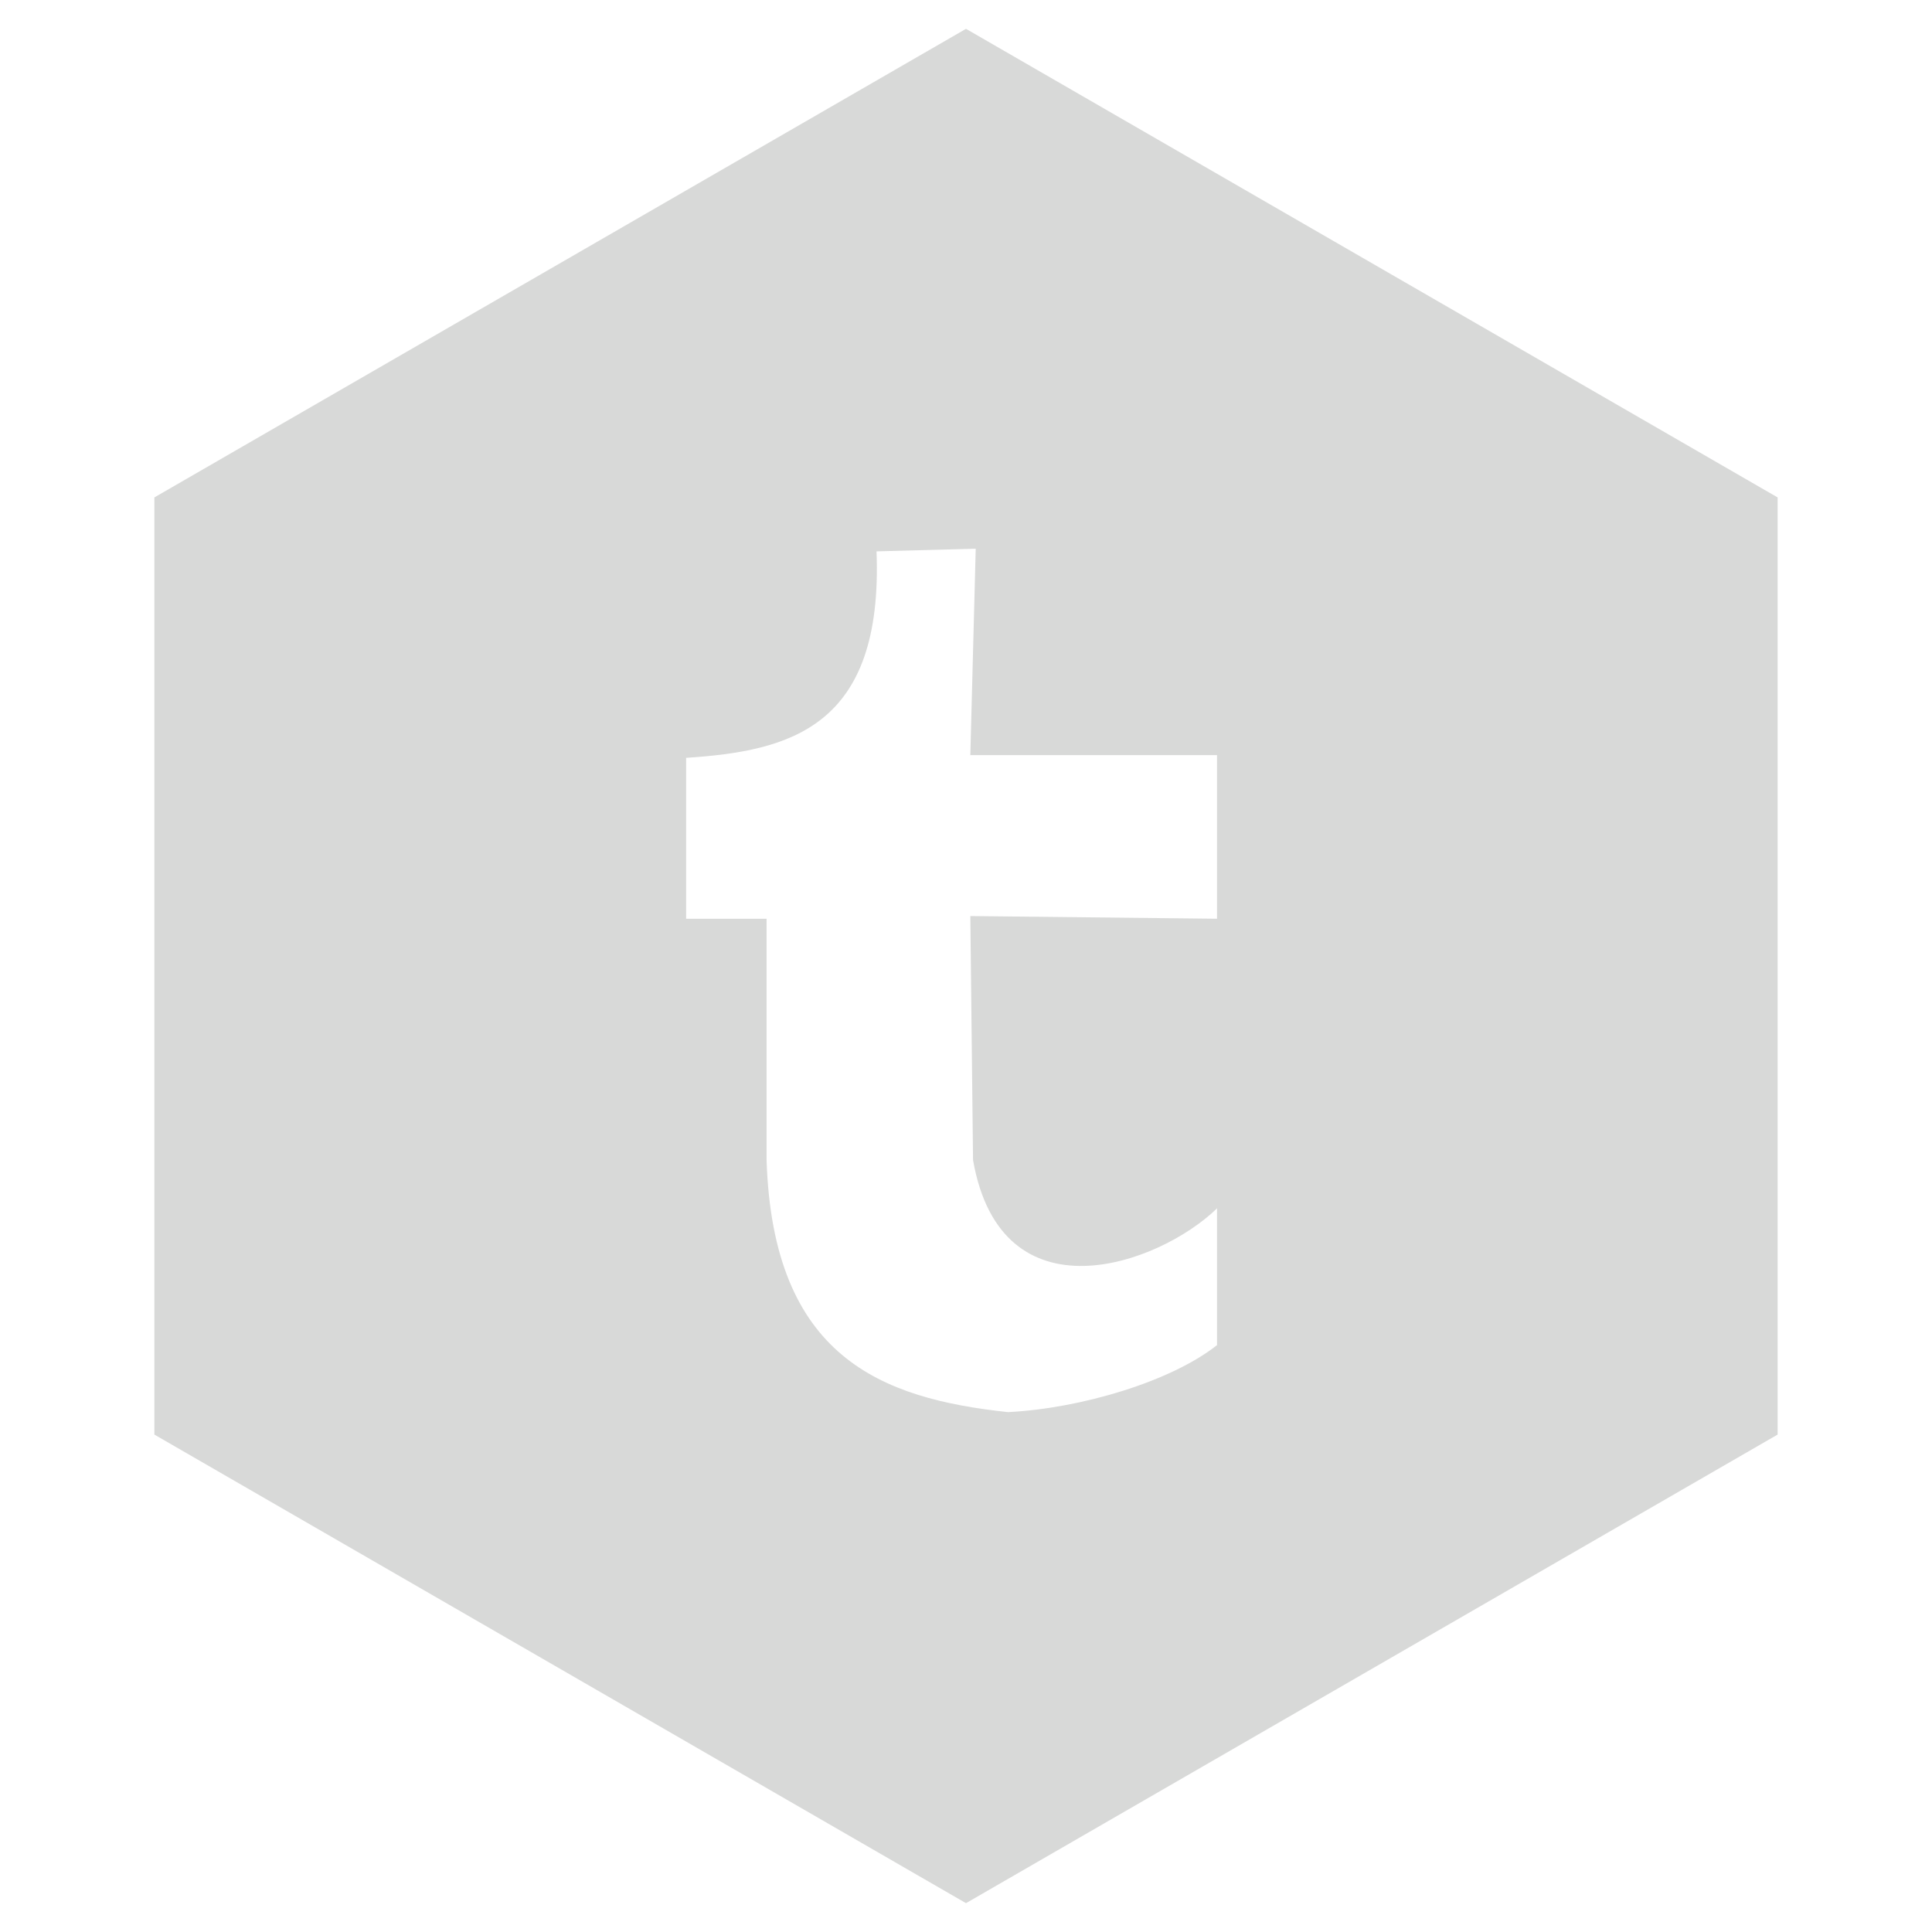 <?xml version="1.0" ?><!DOCTYPE svg  PUBLIC '-//W3C//DTD SVG 1.1//EN'  'http://www.w3.org/Graphics/SVG/1.1/DTD/svg11.dtd'><svg height="67px" id="Layer_1" style="enable-background:new 0 0 67 67;" version="1.1" viewBox="0 0 67 67" width="67px" xml:space="preserve" xmlns="http://www.w3.org/2000/svg" xmlns:xlink="http://www.w3.org/1999/xlink"><path d="M23.794,26.281v5.58h2.79v8.369  c0.22,6.844,3.982,8.27,8.369,8.741c2.55-0.127,5.674-1.071,7.253-2.325v-4.742c-2.031,1.974-7.484,3.91-8.462-1.674l-0.094-8.462  l8.556,0.093v-5.673H33.65l0.187-7.16l-3.44,0.093C30.633,25.229,27.387,26.047,23.794,26.281z M33.5,1l28.146,16.25v32.5L33.5,66  L5.354,49.75v-32.5L33.5,1z" style="fill-rule:evenodd;clip-rule:evenodd;fill:#D8D9D8;"/></svg>
